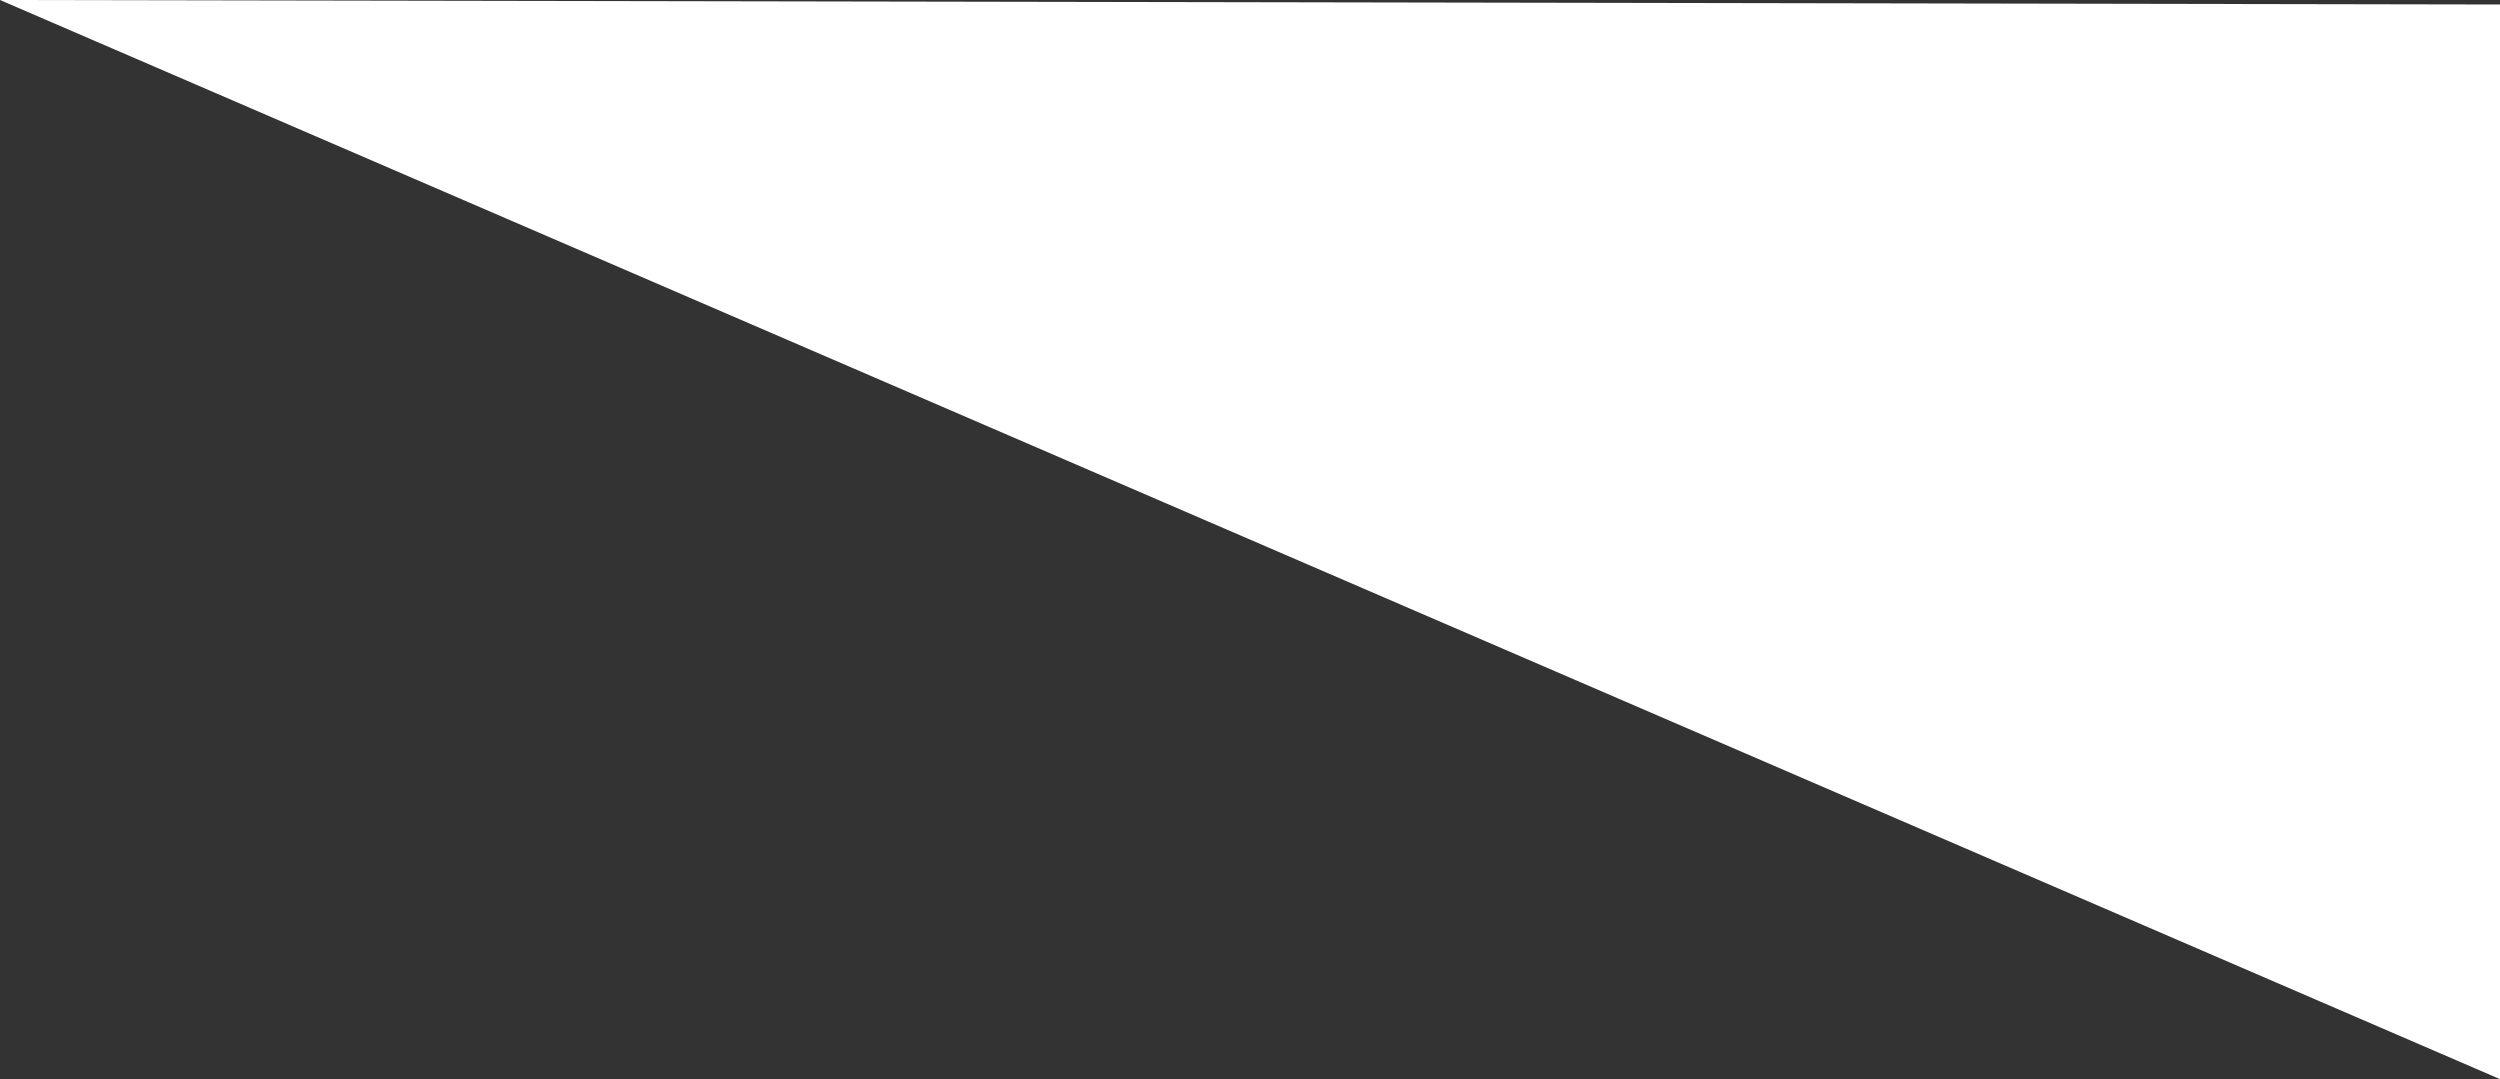 <?xml version="1.0" encoding="UTF-8" standalone="no"?>
<svg xmlns:xlink="http://www.w3.org/1999/xlink" height="12.0px" width="27.8px" xmlns="http://www.w3.org/2000/svg">
  <rect width="100%" height="100%" fill="#333333" stroke="none"/>
  <g transform="matrix(1.0, 0.0, 0.0, 1.0, 27.75, 11.95)">
    <path d="M-27.75 -11.95 L0.05 0.05 0.05 -11.9 -27.75 -11.95" fill="#ffffff" fill-rule="evenodd" stroke="none">
      <animate attributeName="fill" dur="2s" repeatCount="indefinite" values="#ffffff;#ffffff"/>
      <animate attributeName="fill-opacity" dur="2s" repeatCount="indefinite" values="1.0;1.0"/>
      <animate attributeName="d" dur="2s" repeatCount="indefinite" values="M-27.75 -11.95 L0.05 0.05 0.05 -11.9 -27.75 -11.95;M-1.0 -11.9 L0.05 0.05 0.05 -11.9 -1.0 -11.9"/>
    </path>
    <path d="M-27.75 -11.95 L0.05 -11.9 0.05 0.05 -27.75 -11.95" fill="none" stroke="#000000" stroke-linecap="round" stroke-linejoin="round" stroke-opacity="0.0" stroke-width="1.0">
      <animate attributeName="stroke" dur="2s" repeatCount="indefinite" values="#000000;#000001"/>
      <animate attributeName="stroke-width" dur="2s" repeatCount="indefinite" values="0.0;0.0"/>
      <animate attributeName="fill-opacity" dur="2s" repeatCount="indefinite" values="0.0;0.0"/>
      <animate attributeName="d" dur="2s" repeatCount="indefinite" values="M-27.75 -11.95 L0.05 -11.9 0.05 0.05 -27.75 -11.95;M-1.0 -11.9 L0.05 -11.9 0.05 0.05 -1.0 -11.9"/>
    </path>
  </g>
</svg>

